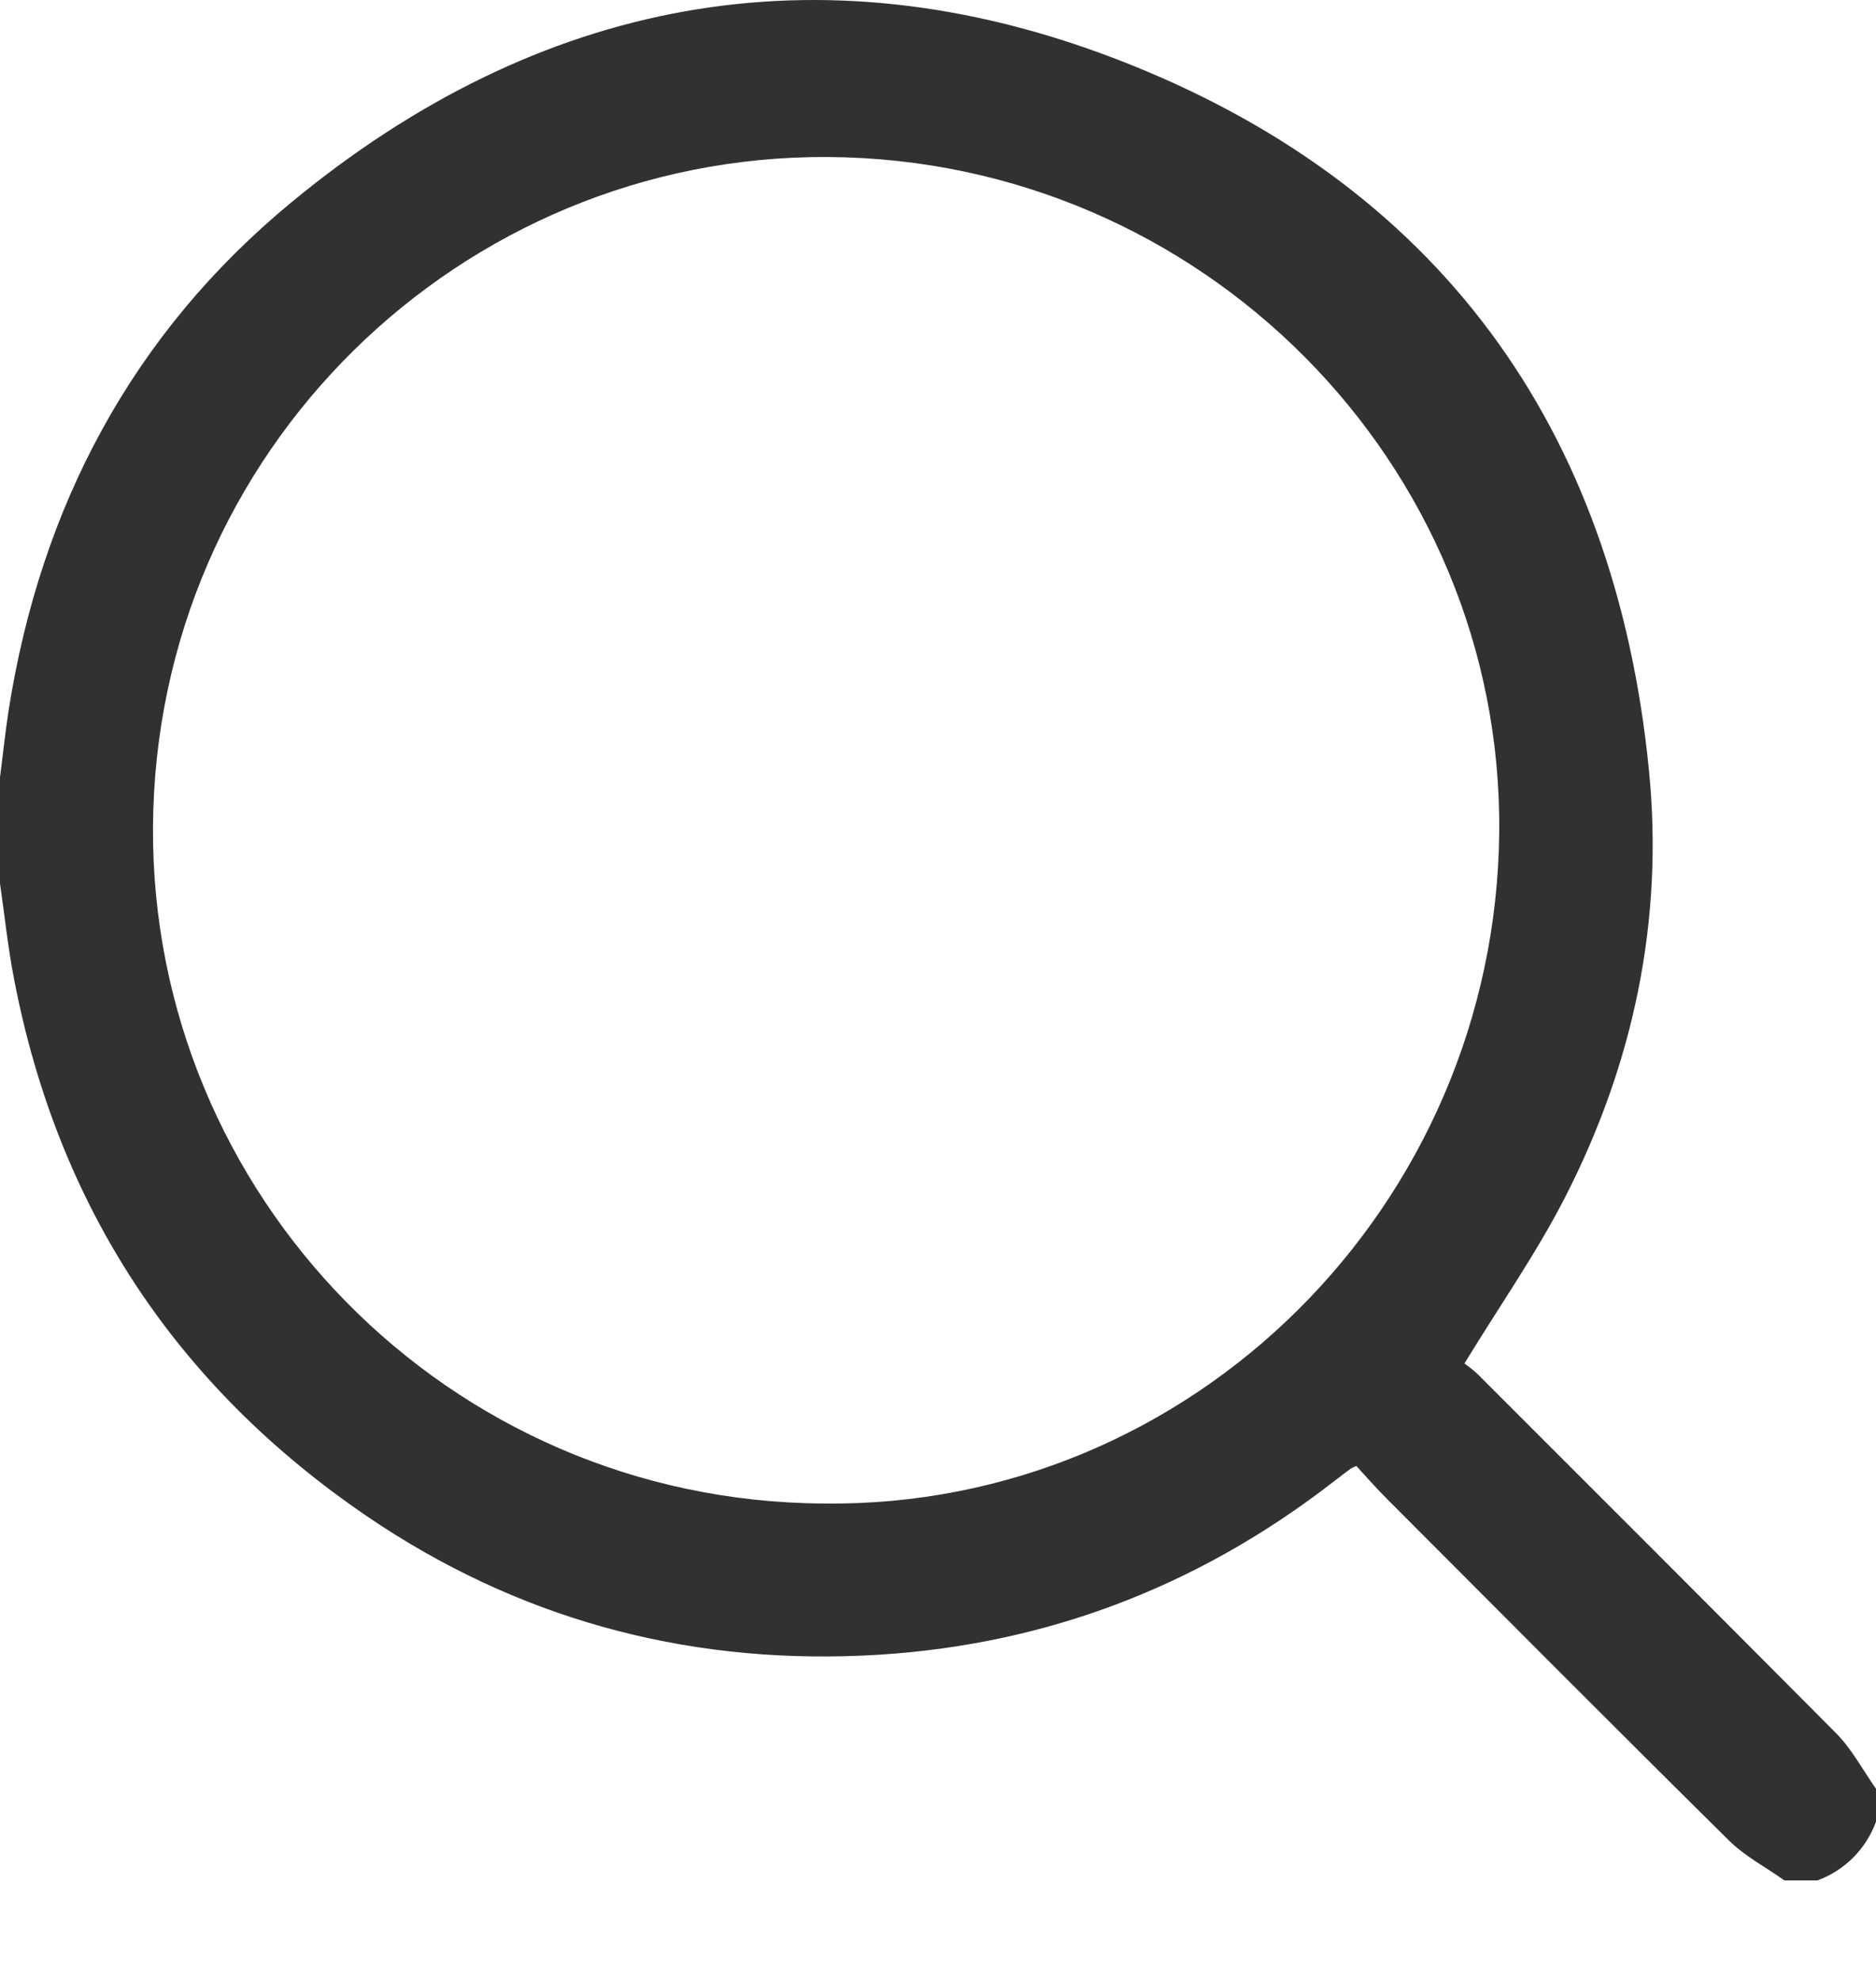 <svg width="18" height="19" viewBox="0 0 18 19" fill="none" xmlns="http://www.w3.org/2000/svg">
<path d="M0 8.473V7.454C0.028 7.24 0.05 7.025 0.083 6.812C0.391 4.856 1.27 3.198 2.799 1.938C5.164 -0.013 7.853 -0.531 10.711 0.567C13.795 1.753 15.497 4.095 15.822 7.393C15.964 8.83 15.673 10.206 15.014 11.489C14.738 12.027 14.387 12.527 14.051 13.078C14.095 13.109 14.138 13.143 14.178 13.18C15.326 14.326 16.473 15.474 17.617 16.624C17.769 16.778 17.873 16.976 18 17.157V17.473C17.953 17.602 17.878 17.72 17.781 17.817C17.684 17.914 17.567 17.989 17.438 18.036H17.121C16.943 17.909 16.742 17.805 16.588 17.652C15.493 16.57 14.407 15.478 13.319 14.388C13.211 14.28 13.111 14.168 13.014 14.061C12.995 14.068 12.976 14.077 12.959 14.087C12.907 14.125 12.856 14.165 12.805 14.204C11.471 15.241 9.958 15.807 8.271 15.88C6.547 15.955 4.951 15.516 3.522 14.544C1.689 13.296 0.554 11.574 0.135 9.391C0.076 9.087 0.044 8.779 0 8.473ZM7.903 14.421C11.435 14.465 14.35 11.567 14.385 7.981C14.418 4.443 11.524 1.525 7.94 1.506C4.425 1.487 1.489 4.329 1.468 7.934C1.448 11.451 4.289 14.4 7.903 14.421Z" fill="#313131"/>
</svg>

